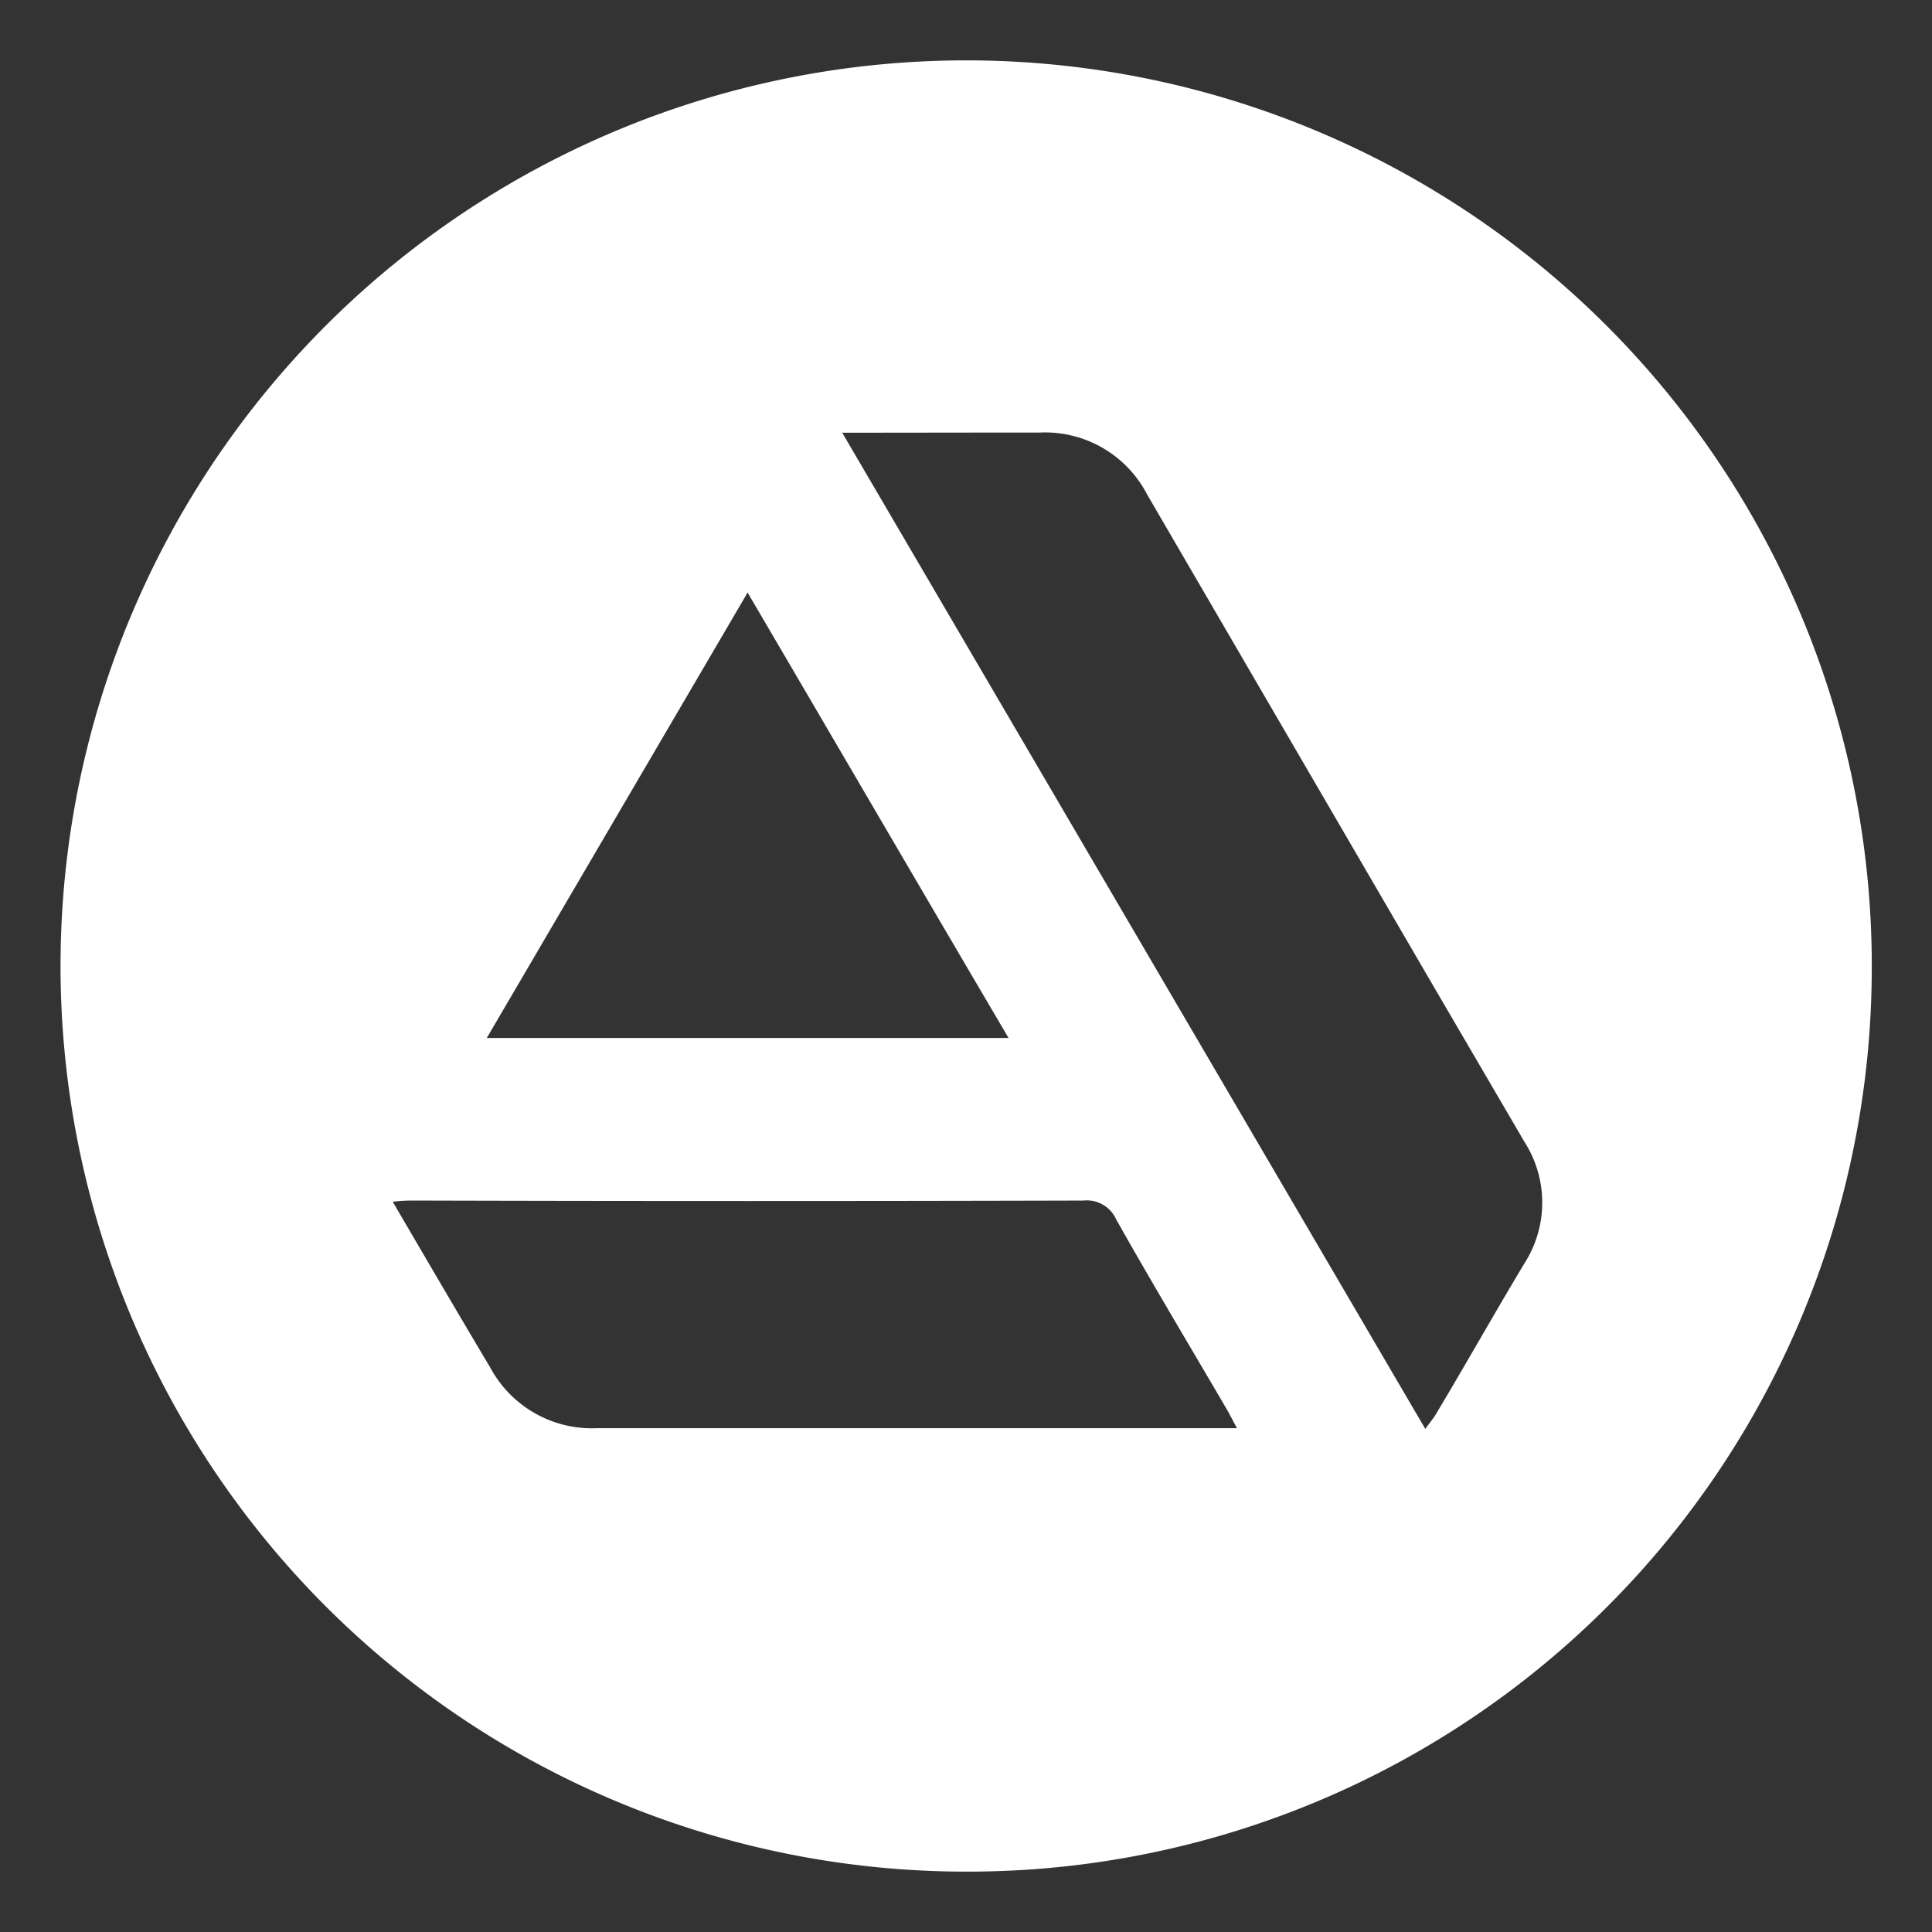 <svg id="as" xmlns="http://www.w3.org/2000/svg" viewBox="0 0 128 128"><rect x="0" y="0" width="128" height="128" fill="#333333" stroke="none"/><defs><style>.cls-1{fill:#fff;}</style></defs><title>vAs</title><path class="cls-1" d="M64,124a60,60,0,1,1,60-58.86A59.88,59.88,0,0,1,64,124ZM55.8,28.67l38.63,66c.29-.41.51-.66.68-.94,2-3.34,3.89-6.7,5.87-10a7.47,7.47,0,0,0,0-8.11L94.85,65.13,76,32.76a7.62,7.62,0,0,0-7.17-4.1c-1.5,0-3,0-4.51,0ZM82,94.71c-.32-.59-.49-.93-.67-1.25-2.47-4.23-5-8.44-7.39-12.69a2.13,2.13,0,0,0-2.16-1.23q-22.13.06-44.23,0c-.46,0-.92,0-1.53.08,2.21,3.78,4.33,7.41,6.47,11a7.64,7.64,0,0,0,7.07,4H82ZM66.82,68.77C61,58.88,55.34,49.16,49.53,39.26L32.25,68.77Z"/></svg>